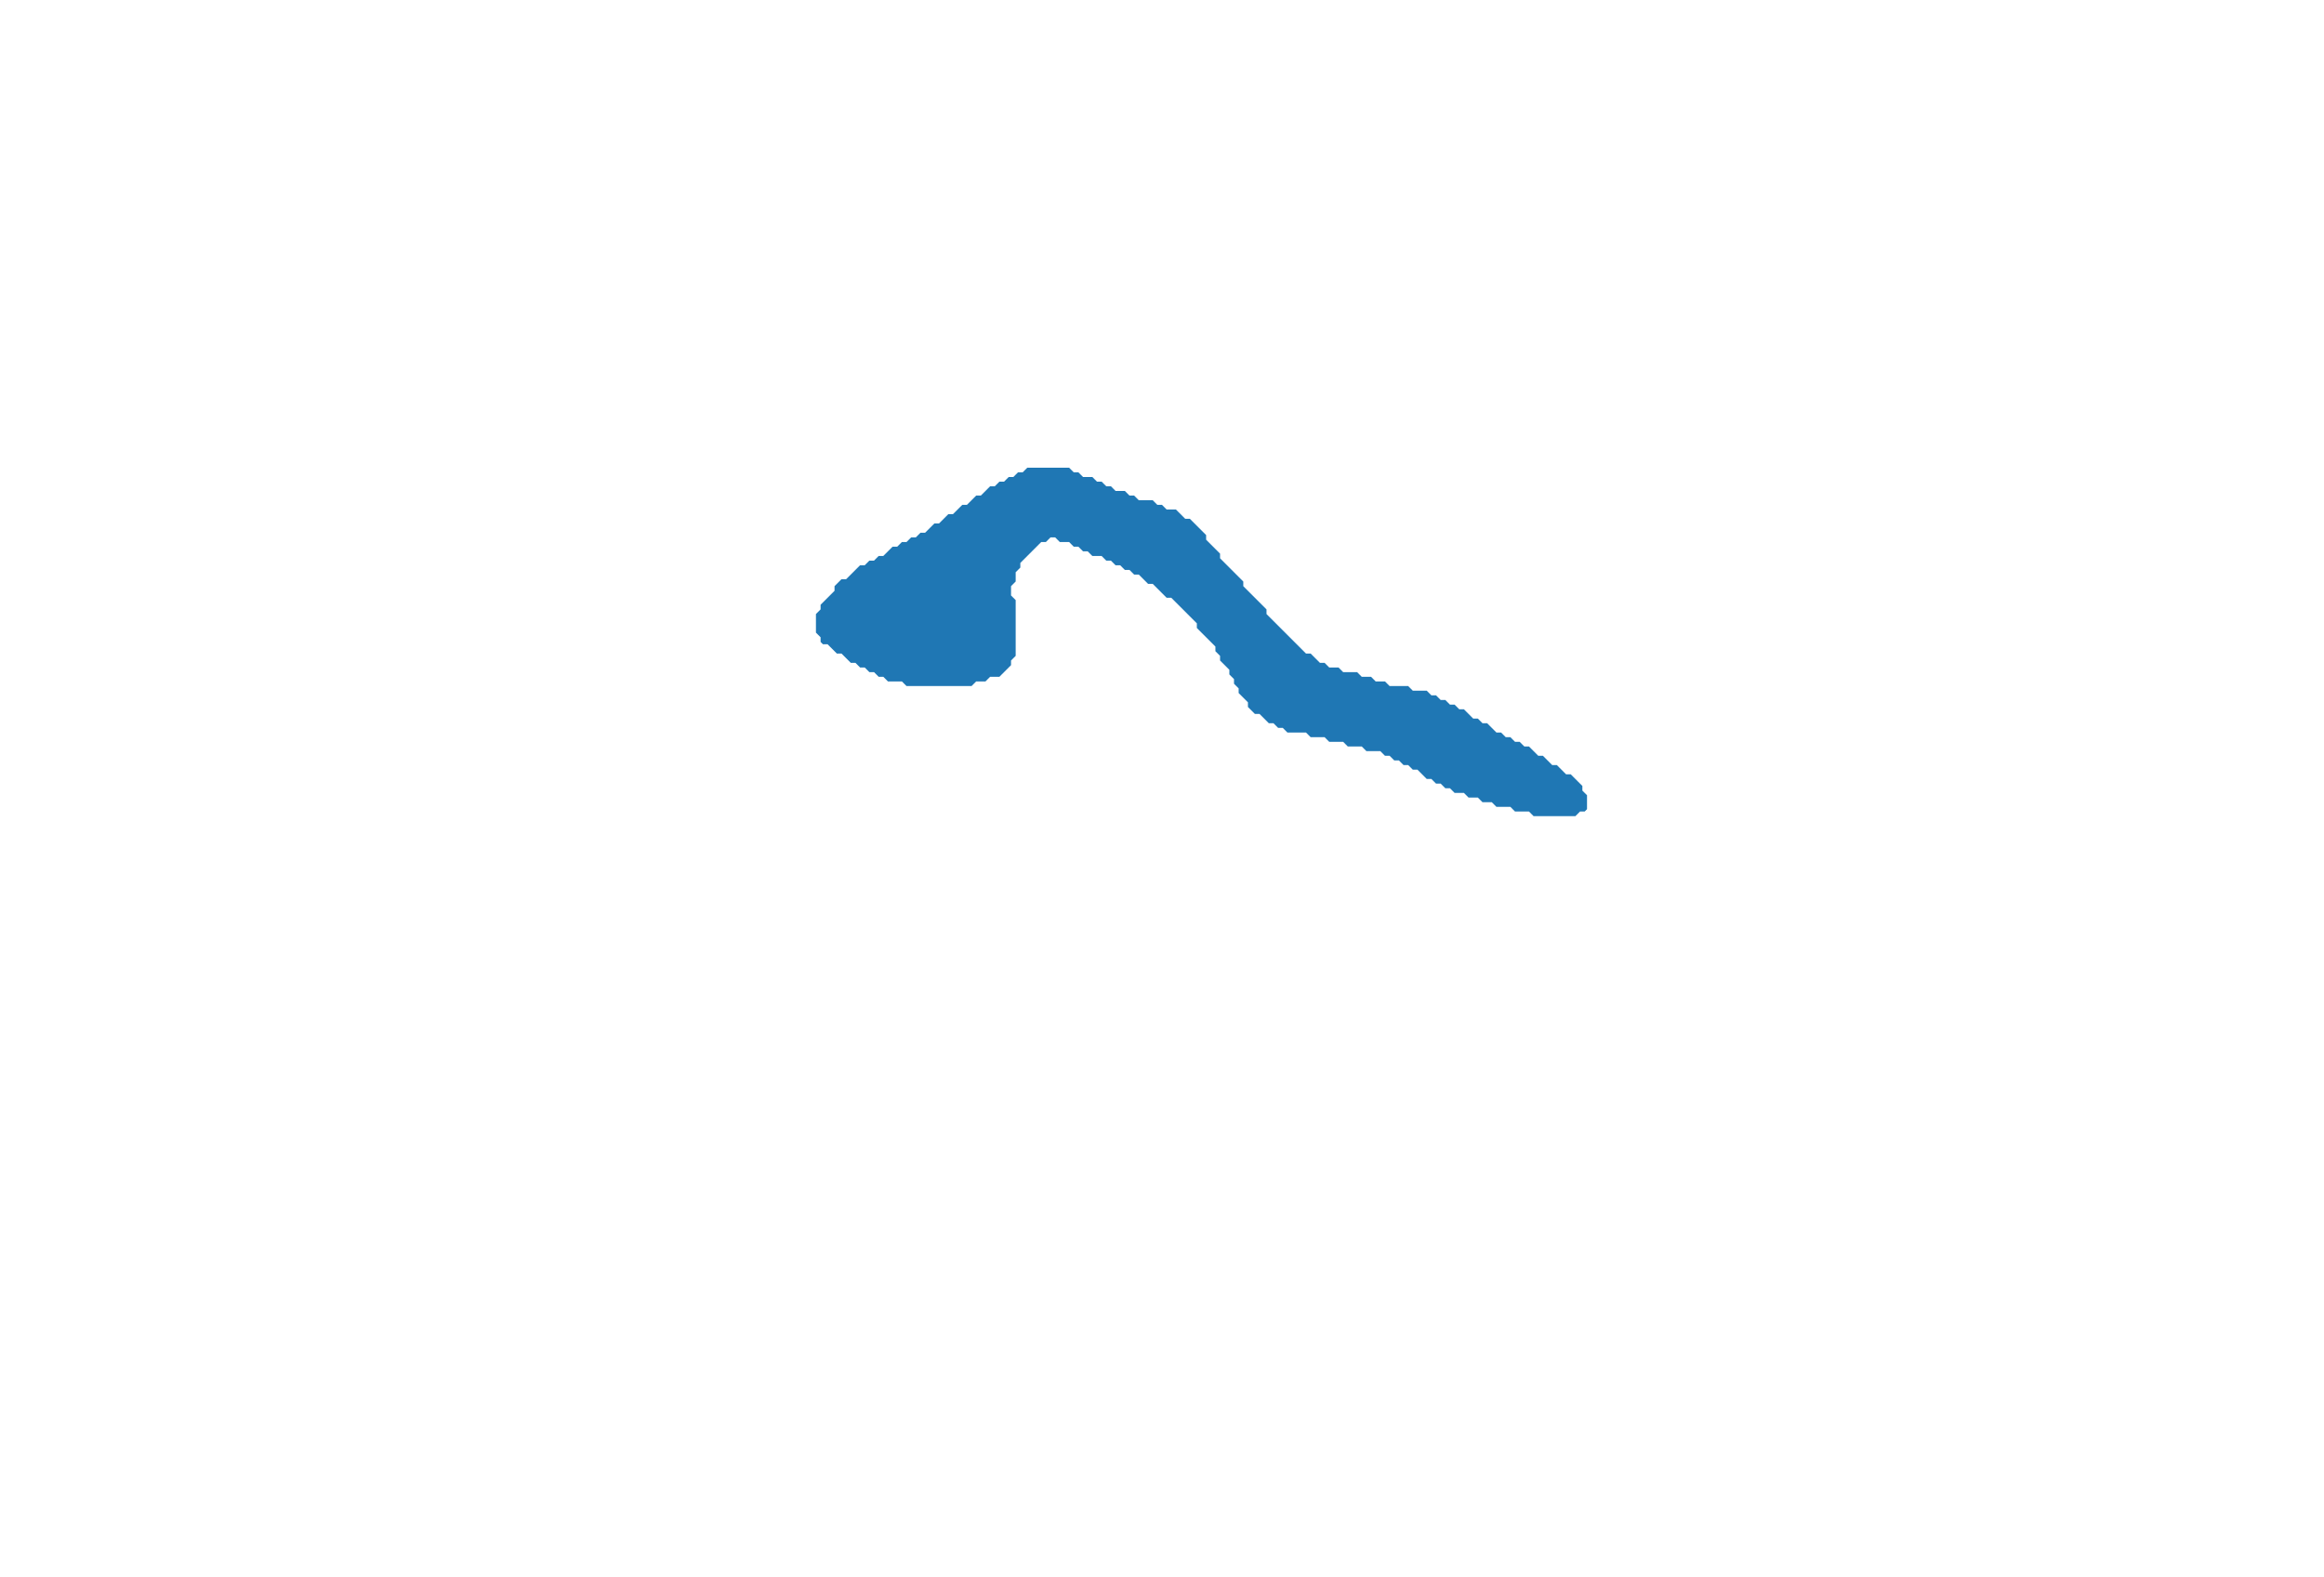 <?xml version="1.0" encoding="utf-8" standalone="no"?>
<!DOCTYPE svg PUBLIC "-//W3C//DTD SVG 1.1//EN"
  "http://www.w3.org/Graphics/SVG/1.1/DTD/svg11.dtd">
<svg xmlns:xlink="http://www.w3.org/1999/xlink" width="237.6pt" height="161.142pt" viewBox="0 0 237.6 161.142" xmlns="http://www.w3.org/2000/svg" version="1.1">
 <defs>
  <style type="text/css">*{stroke-linejoin: round; stroke-linecap: butt}</style>
 </defs>
 <g id="figure_1">
  <g id="patch_1">
   <path d="M 0 161.142 
L 237.6 161.142 
L 237.6 0 
L 0 0 
z
" style="fill: #ffffff"/>
  </g>
  <g id="axes_1">
   <g id="QuadContourSet_1">
    <path d="M 156.791 83.42 
L 157.266 83.42 
L 157.741 83.42 
L 158.216 83.42 
L 158.691 83.42 
L 159.166 83.42 
L 159.641 83.42 
L 160.116 83.42 
L 160.591 83.42 
L 161.066 83.42 
L 161.303 83.183 
L 161.54 82.946 
L 162.015 82.946 
L 162.253 82.708 
L 162.253 82.233 
L 162.253 81.758 
L 162.253 81.283 
L 162.015 81.046 
L 161.778 80.809 
L 161.778 80.334 
L 161.54 80.096 
L 161.303 79.859 
L 161.066 79.621 
L 160.828 79.384 
L 160.591 79.146 
L 160.116 79.146 
L 159.878 78.909 
L 159.641 78.671 
L 159.403 78.434 
L 159.166 78.197 
L 158.691 78.197 
L 158.454 77.959 
L 158.216 77.722 
L 157.979 77.484 
L 157.741 77.247 
L 157.266 77.247 
L 157.029 77.009 
L 156.791 76.772 
L 156.554 76.534 
L 156.317 76.297 
L 155.842 76.297 
L 155.604 76.06 
L 155.367 75.822 
L 154.892 75.822 
L 154.654 75.585 
L 154.417 75.347 
L 153.942 75.347 
L 153.705 75.11 
L 153.467 74.872 
L 152.992 74.872 
L 152.755 74.635 
L 152.517 74.397 
L 152.28 74.16 
L 152.043 73.923 
L 151.568 73.923 
L 151.33 73.685 
L 151.093 73.448 
L 150.618 73.448 
L 150.38 73.21 
L 150.143 72.973 
L 149.906 72.735 
L 149.668 72.498 
L 149.193 72.498 
L 148.956 72.26 
L 148.718 72.023 
L 148.243 72.023 
L 148.006 71.786 
L 147.769 71.548 
L 147.294 71.548 
L 147.056 71.311 
L 146.819 71.073 
L 146.344 71.073 
L 146.106 70.836 
L 145.869 70.598 
L 145.394 70.598 
L 144.919 70.598 
L 144.444 70.598 
L 144.207 70.361 
L 143.969 70.123 
L 143.494 70.123 
L 143.02 70.123 
L 142.545 70.123 
L 142.07 70.123 
L 141.832 69.886 
L 141.595 69.649 
L 141.12 69.649 
L 140.645 69.649 
L 140.408 69.411 
L 140.17 69.174 
L 139.695 69.174 
L 139.22 69.174 
L 138.983 68.936 
L 138.746 68.699 
L 138.271 68.699 
L 137.796 68.699 
L 137.321 68.699 
L 137.083 68.461 
L 136.846 68.224 
L 136.371 68.224 
L 135.896 68.224 
L 135.659 67.986 
L 135.421 67.749 
L 134.946 67.749 
L 134.709 67.511 
L 134.471 67.274 
L 134.234 67.037 
L 133.997 66.799 
L 133.522 66.799 
L 133.284 66.562 
L 133.047 66.324 
L 132.809 66.087 
L 132.572 65.849 
L 132.334 65.612 
L 132.097 65.374 
L 131.86 65.137 
L 131.622 64.9 
L 131.385 64.662 
L 131.147 64.425 
L 130.91 64.187 
L 130.672 63.95 
L 130.435 63.712 
L 130.197 63.475 
L 129.96 63.237 
L 129.723 63 
L 129.485 62.763 
L 129.485 62.288 
L 129.248 62.05 
L 129.01 61.813 
L 128.773 61.575 
L 128.535 61.338 
L 128.298 61.1 
L 128.06 60.863 
L 127.823 60.626 
L 127.586 60.388 
L 127.348 60.151 
L 127.111 59.913 
L 127.111 59.438 
L 126.873 59.201 
L 126.636 58.963 
L 126.398 58.726 
L 126.161 58.489 
L 125.923 58.251 
L 125.686 58.014 
L 125.449 57.776 
L 125.211 57.539 
L 124.974 57.301 
L 124.736 57.064 
L 124.736 56.589 
L 124.499 56.351 
L 124.261 56.114 
L 124.024 55.877 
L 123.786 55.639 
L 123.549 55.402 
L 123.311 55.164 
L 123.311 54.689 
L 123.074 54.452 
L 122.837 54.214 
L 122.599 53.977 
L 122.362 53.74 
L 122.124 53.502 
L 121.887 53.265 
L 121.649 53.027 
L 121.174 53.027 
L 120.937 52.79 
L 120.7 52.552 
L 120.462 52.315 
L 120.225 52.077 
L 119.75 52.077 
L 119.275 52.077 
L 119.037 51.84 
L 118.8 51.603 
L 118.325 51.603 
L 118.088 51.365 
L 117.85 51.128 
L 117.375 51.128 
L 116.9 51.128 
L 116.426 51.128 
L 116.188 50.89 
L 115.951 50.653 
L 115.476 50.653 
L 115.238 50.415 
L 115.001 50.178 
L 114.526 50.178 
L 114.051 50.178 
L 113.814 49.94 
L 113.576 49.703 
L 113.101 49.703 
L 112.864 49.466 
L 112.626 49.228 
L 112.151 49.228 
L 111.914 48.991 
L 111.677 48.753 
L 111.202 48.753 
L 110.727 48.753 
L 110.489 48.516 
L 110.252 48.278 
L 109.777 48.278 
L 109.54 48.041 
L 109.302 47.803 
L 108.827 47.803 
L 108.352 47.803 
L 107.877 47.803 
L 107.403 47.803 
L 106.928 47.803 
L 106.453 47.803 
L 105.978 47.803 
L 105.503 47.803 
L 105.028 47.803 
L 104.791 48.041 
L 104.553 48.278 
L 104.078 48.278 
L 103.841 48.516 
L 103.603 48.753 
L 103.129 48.753 
L 102.891 48.991 
L 102.654 49.228 
L 102.179 49.228 
L 101.941 49.466 
L 101.704 49.703 
L 101.229 49.703 
L 100.991 49.94 
L 100.754 50.178 
L 100.517 50.415 
L 100.279 50.653 
L 99.804 50.653 
L 99.567 50.89 
L 99.329 51.128 
L 99.092 51.365 
L 98.854 51.603 
L 98.38 51.603 
L 98.142 51.84 
L 97.905 52.077 
L 97.667 52.315 
L 97.43 52.552 
L 96.955 52.552 
L 96.717 52.79 
L 96.48 53.027 
L 96.243 53.265 
L 96.005 53.502 
L 95.53 53.502 
L 95.293 53.74 
L 95.055 53.977 
L 94.818 54.214 
L 94.58 54.452 
L 94.106 54.452 
L 93.868 54.689 
L 93.631 54.927 
L 93.156 54.927 
L 92.918 55.164 
L 92.681 55.402 
L 92.206 55.402 
L 91.969 55.639 
L 91.731 55.877 
L 91.256 55.877 
L 91.019 56.114 
L 90.781 56.351 
L 90.544 56.589 
L 90.306 56.826 
L 89.831 56.826 
L 89.594 57.064 
L 89.357 57.301 
L 88.882 57.301 
L 88.644 57.539 
L 88.407 57.776 
L 87.932 57.776 
L 87.694 58.014 
L 87.457 58.251 
L 87.22 58.489 
L 86.982 58.726 
L 86.745 58.963 
L 86.507 59.201 
L 86.032 59.201 
L 85.795 59.438 
L 85.557 59.676 
L 85.32 59.913 
L 85.32 60.388 
L 85.083 60.626 
L 84.845 60.863 
L 84.608 61.1 
L 84.37 61.338 
L 84.133 61.575 
L 83.895 61.813 
L 83.895 62.288 
L 83.658 62.525 
L 83.42 62.763 
L 83.42 63.237 
L 83.42 63.712 
L 83.42 64.187 
L 83.42 64.662 
L 83.658 64.9 
L 83.895 65.137 
L 83.895 65.612 
L 84.133 65.849 
L 84.608 65.849 
L 84.845 66.087 
L 85.083 66.324 
L 85.32 66.562 
L 85.557 66.799 
L 86.032 66.799 
L 86.27 67.037 
L 86.507 67.274 
L 86.745 67.511 
L 86.982 67.749 
L 87.457 67.749 
L 87.694 67.986 
L 87.932 68.224 
L 88.407 68.224 
L 88.644 68.461 
L 88.882 68.699 
L 89.357 68.699 
L 89.594 68.936 
L 89.831 69.174 
L 90.306 69.174 
L 90.544 69.411 
L 90.781 69.649 
L 91.256 69.649 
L 91.731 69.649 
L 92.206 69.649 
L 92.443 69.886 
L 92.681 70.123 
L 93.156 70.123 
L 93.631 70.123 
L 94.106 70.123 
L 94.58 70.123 
L 95.055 70.123 
L 95.53 70.123 
L 96.005 70.123 
L 96.48 70.123 
L 96.955 70.123 
L 97.43 70.123 
L 97.905 70.123 
L 98.38 70.123 
L 98.854 70.123 
L 99.329 70.123 
L 99.567 69.886 
L 99.804 69.649 
L 100.279 69.649 
L 100.754 69.649 
L 100.991 69.411 
L 101.229 69.174 
L 101.704 69.174 
L 102.179 69.174 
L 102.416 68.936 
L 102.654 68.699 
L 102.891 68.461 
L 103.129 68.224 
L 103.366 67.986 
L 103.366 67.511 
L 103.603 67.274 
L 103.841 67.037 
L 103.841 66.562 
L 103.841 66.087 
L 103.841 65.612 
L 103.841 65.137 
L 103.841 64.662 
L 103.841 64.187 
L 103.841 63.712 
L 103.841 63.237 
L 103.841 62.763 
L 103.841 62.288 
L 103.841 61.813 
L 103.841 61.338 
L 103.603 61.1 
L 103.366 60.863 
L 103.366 60.388 
L 103.366 59.913 
L 103.603 59.676 
L 103.841 59.438 
L 103.841 58.963 
L 103.841 58.489 
L 104.078 58.251 
L 104.316 58.014 
L 104.316 57.539 
L 104.553 57.301 
L 104.791 57.064 
L 105.028 56.826 
L 105.266 56.589 
L 105.503 56.351 
L 105.74 56.114 
L 105.978 55.877 
L 106.215 55.639 
L 106.453 55.402 
L 106.928 55.402 
L 107.165 55.164 
L 107.403 54.927 
L 107.877 54.927 
L 108.115 55.164 
L 108.352 55.402 
L 108.827 55.402 
L 109.302 55.402 
L 109.54 55.639 
L 109.777 55.877 
L 110.252 55.877 
L 110.489 56.114 
L 110.727 56.351 
L 111.202 56.351 
L 111.439 56.589 
L 111.677 56.826 
L 112.151 56.826 
L 112.626 56.826 
L 112.864 57.064 
L 113.101 57.301 
L 113.576 57.301 
L 113.814 57.539 
L 114.051 57.776 
L 114.526 57.776 
L 114.763 58.014 
L 115.001 58.251 
L 115.476 58.251 
L 115.713 58.489 
L 115.951 58.726 
L 116.426 58.726 
L 116.663 58.963 
L 116.9 59.201 
L 117.138 59.438 
L 117.375 59.676 
L 117.85 59.676 
L 118.088 59.913 
L 118.325 60.151 
L 118.563 60.388 
L 118.8 60.626 
L 119.037 60.863 
L 119.275 61.1 
L 119.75 61.1 
L 119.987 61.338 
L 120.225 61.575 
L 120.462 61.813 
L 120.7 62.05 
L 120.937 62.288 
L 121.174 62.525 
L 121.412 62.763 
L 121.649 63 
L 121.887 63.237 
L 122.124 63.475 
L 122.362 63.712 
L 122.362 64.187 
L 122.599 64.425 
L 122.837 64.662 
L 123.074 64.9 
L 123.311 65.137 
L 123.549 65.374 
L 123.786 65.612 
L 124.024 65.849 
L 124.261 66.087 
L 124.261 66.562 
L 124.499 66.799 
L 124.736 67.037 
L 124.736 67.511 
L 124.974 67.749 
L 125.211 67.986 
L 125.449 68.224 
L 125.686 68.461 
L 125.686 68.936 
L 125.923 69.174 
L 126.161 69.411 
L 126.161 69.886 
L 126.398 70.123 
L 126.636 70.361 
L 126.636 70.836 
L 126.873 71.073 
L 127.111 71.311 
L 127.348 71.548 
L 127.586 71.786 
L 127.586 72.26 
L 127.823 72.498 
L 128.06 72.735 
L 128.298 72.973 
L 128.773 72.973 
L 129.01 73.21 
L 129.248 73.448 
L 129.485 73.685 
L 129.723 73.923 
L 130.197 73.923 
L 130.435 74.16 
L 130.672 74.397 
L 131.147 74.397 
L 131.385 74.635 
L 131.622 74.872 
L 132.097 74.872 
L 132.572 74.872 
L 133.047 74.872 
L 133.522 74.872 
L 133.759 75.11 
L 133.997 75.347 
L 134.471 75.347 
L 134.946 75.347 
L 135.421 75.347 
L 135.659 75.585 
L 135.896 75.822 
L 136.371 75.822 
L 136.846 75.822 
L 137.321 75.822 
L 137.558 76.06 
L 137.796 76.297 
L 138.271 76.297 
L 138.746 76.297 
L 139.22 76.297 
L 139.458 76.534 
L 139.695 76.772 
L 140.17 76.772 
L 140.645 76.772 
L 141.12 76.772 
L 141.357 77.009 
L 141.595 77.247 
L 142.07 77.247 
L 142.307 77.484 
L 142.545 77.722 
L 143.02 77.722 
L 143.257 77.959 
L 143.494 78.197 
L 143.969 78.197 
L 144.207 78.434 
L 144.444 78.671 
L 144.919 78.671 
L 145.157 78.909 
L 145.394 79.146 
L 145.631 79.384 
L 145.869 79.621 
L 146.344 79.621 
L 146.581 79.859 
L 146.819 80.096 
L 147.294 80.096 
L 147.531 80.334 
L 147.769 80.571 
L 148.243 80.571 
L 148.481 80.809 
L 148.718 81.046 
L 149.193 81.046 
L 149.668 81.046 
L 149.906 81.283 
L 150.143 81.521 
L 150.618 81.521 
L 151.093 81.521 
L 151.33 81.758 
L 151.568 81.996 
L 152.043 81.996 
L 152.517 81.996 
L 152.755 82.233 
L 152.992 82.471 
L 153.467 82.471 
L 153.942 82.471 
L 154.417 82.471 
L 154.654 82.708 
L 154.892 82.946 
L 155.367 82.946 
L 155.842 82.946 
L 156.317 82.946 
L 156.554 83.183 
z
" clip-path="url(#p405751a08f)" style="fill: #1f77b4"/>
   </g>
   <g id="matplotlib.axis_1"/>
   <g id="matplotlib.axis_2"/>
  </g>
 </g>
 <defs>
  <clipPath id="p405751a08f">
   <rect x="7.2" y="7.2" width="223.2" height="146.742"/>
  </clipPath>
 </defs>
</svg>
